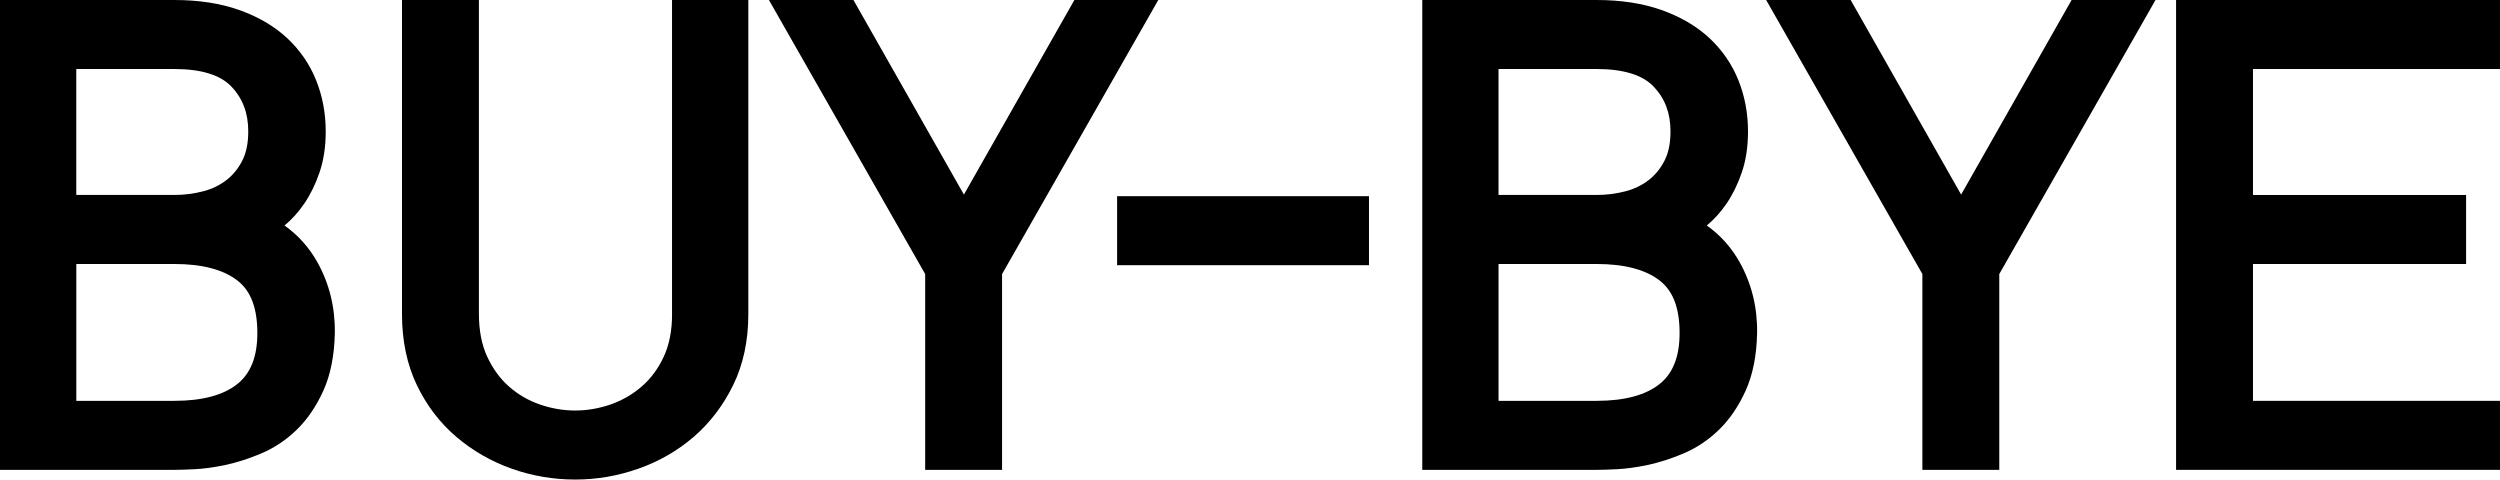 <?xml version="1.0" encoding="UTF-8"?>
<svg id="_레이어_1" data-name="레이어 1" xmlns="http://www.w3.org/2000/svg" viewBox="0 0 1221.82 234.37">
  <defs>
    <style>
      .cls-1 {
        stroke-width: 0px;
      }
    </style>
  </defs>
  <path class="cls-1" d="m139.06,110.21c3.56-2.95,6.81-6.56,9.67-10.75,2.93-4.28,5.42-9.35,7.39-15.07,2.04-5.88,3.07-12.67,3.07-20.18,0-8.79-1.57-17.18-4.67-24.94-3.16-7.89-7.96-14.86-14.26-20.72-6.25-5.8-14.13-10.4-23.43-13.69-9.14-3.23-19.77-4.86-31.61-4.86H0v229.63h85.22c2.14,0,5.39-.1,9.66-.3,4.6-.21,9.73-.91,15.24-2.08,5.55-1.17,11.43-3.05,17.47-5.6,6.45-2.71,12.35-6.66,17.54-11.74,5.18-5.06,9.54-11.5,12.97-19.12,3.45-7.69,5.31-17.07,5.53-27.91.22-12.51-2.64-24.17-8.48-34.66-4.04-7.24-9.43-13.27-16.09-18.01ZM37.29,33.73h47.94c13.02,0,22.38,2.87,27.8,8.52,5.59,5.83,8.3,13.01,8.3,21.96,0,5.69-.97,10.48-2.89,14.24-1.99,3.9-4.52,7.01-7.73,9.52-3.23,2.52-7.02,4.37-11.25,5.48-4.58,1.21-9.37,1.83-14.24,1.83h-47.94v-61.55Zm78.91,153.78c-6.79,5.56-17.21,8.39-30.97,8.39h-47.94v-66.88h47.94c13.62,0,24.03,2.75,30.94,8.19,6.46,5.08,9.6,13.43,9.6,25.55,0,11.38-3.13,19.48-9.57,24.76Z"/>
  <path class="cls-1" d="m328.46,153.58c0,7.94-1.36,14.91-4.05,20.71-2.7,5.82-6.31,10.71-10.72,14.54-4.49,3.9-9.6,6.86-15.19,8.81-5.69,1.99-11.54,2.99-17.39,2.99s-11.7-1.01-17.4-2.99c-5.57-1.94-10.61-4.88-14.99-8.76-4.34-3.83-7.91-8.74-10.62-14.59-2.69-5.79-4.05-12.86-4.05-21V0h-37.58v153.58c0,12.9,2.43,24.53,7.23,34.56,4.76,9.97,11.27,18.51,19.34,25.38,7.95,6.77,17.05,12,27.03,15.54,9.93,3.52,20.37,5.31,31.03,5.31s20.83-1.78,30.86-5.3c10.1-3.54,19.21-8.79,27.09-15.58,7.93-6.85,14.41-15.35,19.27-25.28,4.92-10.05,7.41-21.7,7.41-34.62V0h-37.29v153.58Z"/>
  <polygon class="cls-1" points="525.08 0 471.09 95.1 417.1 0 375.8 0 452.16 133.94 452.16 229.63 489.74 229.63 489.74 133.94 566.09 0 525.08 0"/>
  <rect class="cls-1" x="545.96" y="95.88" width="123.1" height="33.73"/>
  <path class="cls-1" d="m834.16,110.21c3.56-2.95,6.81-6.56,9.68-10.75,2.93-4.28,5.41-9.35,7.39-15.07,2.04-5.88,3.07-12.67,3.07-20.18,0-8.8-1.57-17.19-4.67-24.94-3.16-7.89-7.95-14.86-14.26-20.72-6.25-5.8-14.13-10.4-23.43-13.69-9.14-3.23-19.77-4.86-31.61-4.86h-85.22v229.63h85.22c2.14,0,5.39-.1,9.66-.3,4.6-.21,9.73-.91,15.24-2.08,5.55-1.17,11.43-3.05,17.47-5.6,6.45-2.72,12.35-6.67,17.54-11.74,5.18-5.06,9.54-11.5,12.97-19.12,3.45-7.69,5.31-17.07,5.53-27.91.22-12.51-2.64-24.17-8.48-34.66-4.04-7.24-9.43-13.27-16.09-18.01Zm-101.78-76.48h47.94c13.02,0,22.38,2.87,27.8,8.52,5.58,5.83,8.3,13.01,8.3,21.96,0,5.69-.97,10.48-2.89,14.24-1.99,3.9-4.52,7.01-7.73,9.52-3.24,2.52-7.02,4.37-11.25,5.48-4.58,1.21-9.37,1.83-14.24,1.83h-47.94v-61.55Zm78.91,153.78c-6.79,5.56-17.21,8.39-30.97,8.39h-47.94v-66.88h47.94c13.62,0,24.03,2.75,30.94,8.19,6.46,5.08,9.6,13.43,9.6,25.55,0,11.38-3.13,19.48-9.57,24.76Z"/>
  <polygon class="cls-1" points="958.46 95.1 904.47 0 863.17 0 939.52 133.94 939.52 229.63 977.1 229.63 977.1 133.94 1053.46 0 1012.45 0 958.46 95.1"/>
  <polygon class="cls-1" points="1221.82 33.73 1221.82 0 1063.51 0 1063.51 229.63 1221.82 229.63 1221.82 195.9 1101.09 195.9 1101.09 129.02 1205.25 129.02 1205.25 95.29 1101.09 95.29 1101.09 33.73 1221.82 33.73"/>
</svg>